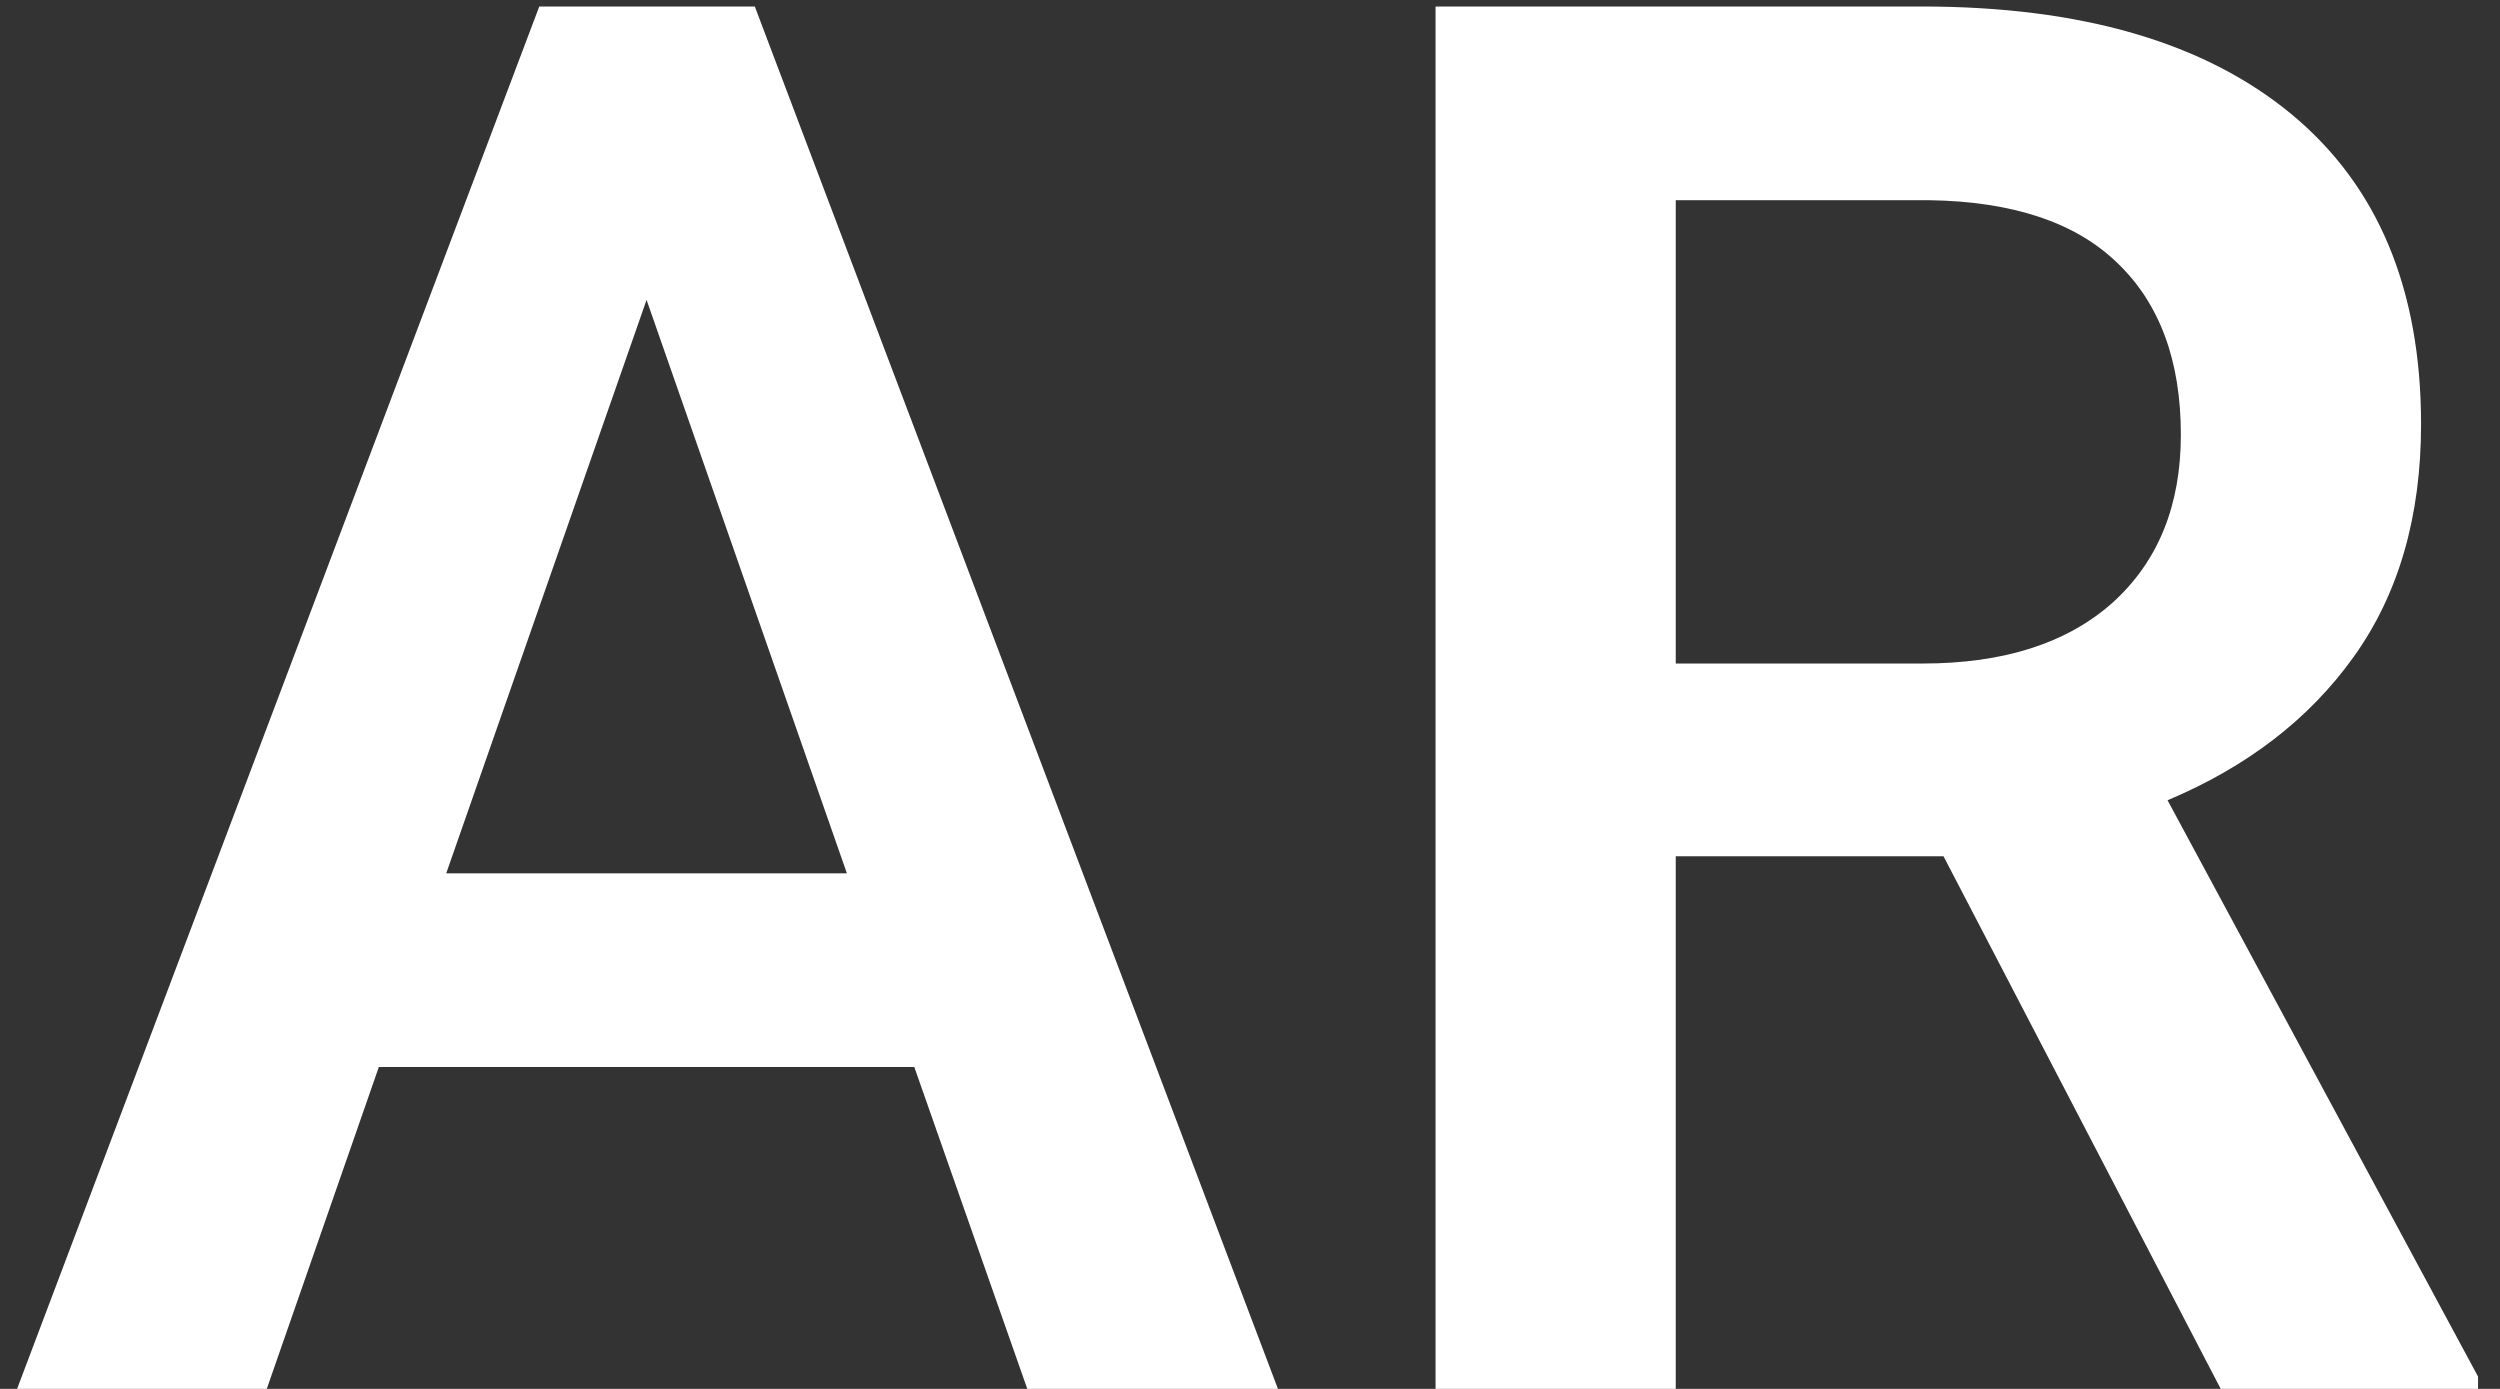 <svg width="90" height="50" viewBox="0 0 90 50" fill="none" xmlns="http://www.w3.org/2000/svg">
<rect x="0" y="0" width="90" height="50" fill="#333333" stroke="none"/>
<path d="M32.915 38.413H13.638L9.604 50H0.615L19.414 0.234H27.173L46.006 50H36.982L32.915 38.413ZM16.064 31.44H30.488L23.276 10.796L16.064 31.44ZM69.966 30.825H60.327V50H51.68V0.234H69.18C74.922 0.234 79.354 1.522 82.476 4.097C85.597 6.672 87.158 10.397 87.158 15.273C87.158 18.6 86.349 21.392 84.731 23.648C83.136 25.881 80.903 27.601 78.032 28.809L89.209 49.556V50H79.946L69.966 30.825ZM60.327 23.887H69.214C72.13 23.887 74.409 23.158 76.05 21.699C77.69 20.218 78.511 18.201 78.511 15.649C78.511 12.983 77.747 10.921 76.221 9.463C74.717 8.005 72.461 7.253 69.453 7.207H60.327V23.887Z" fill="white"/>
</svg>
